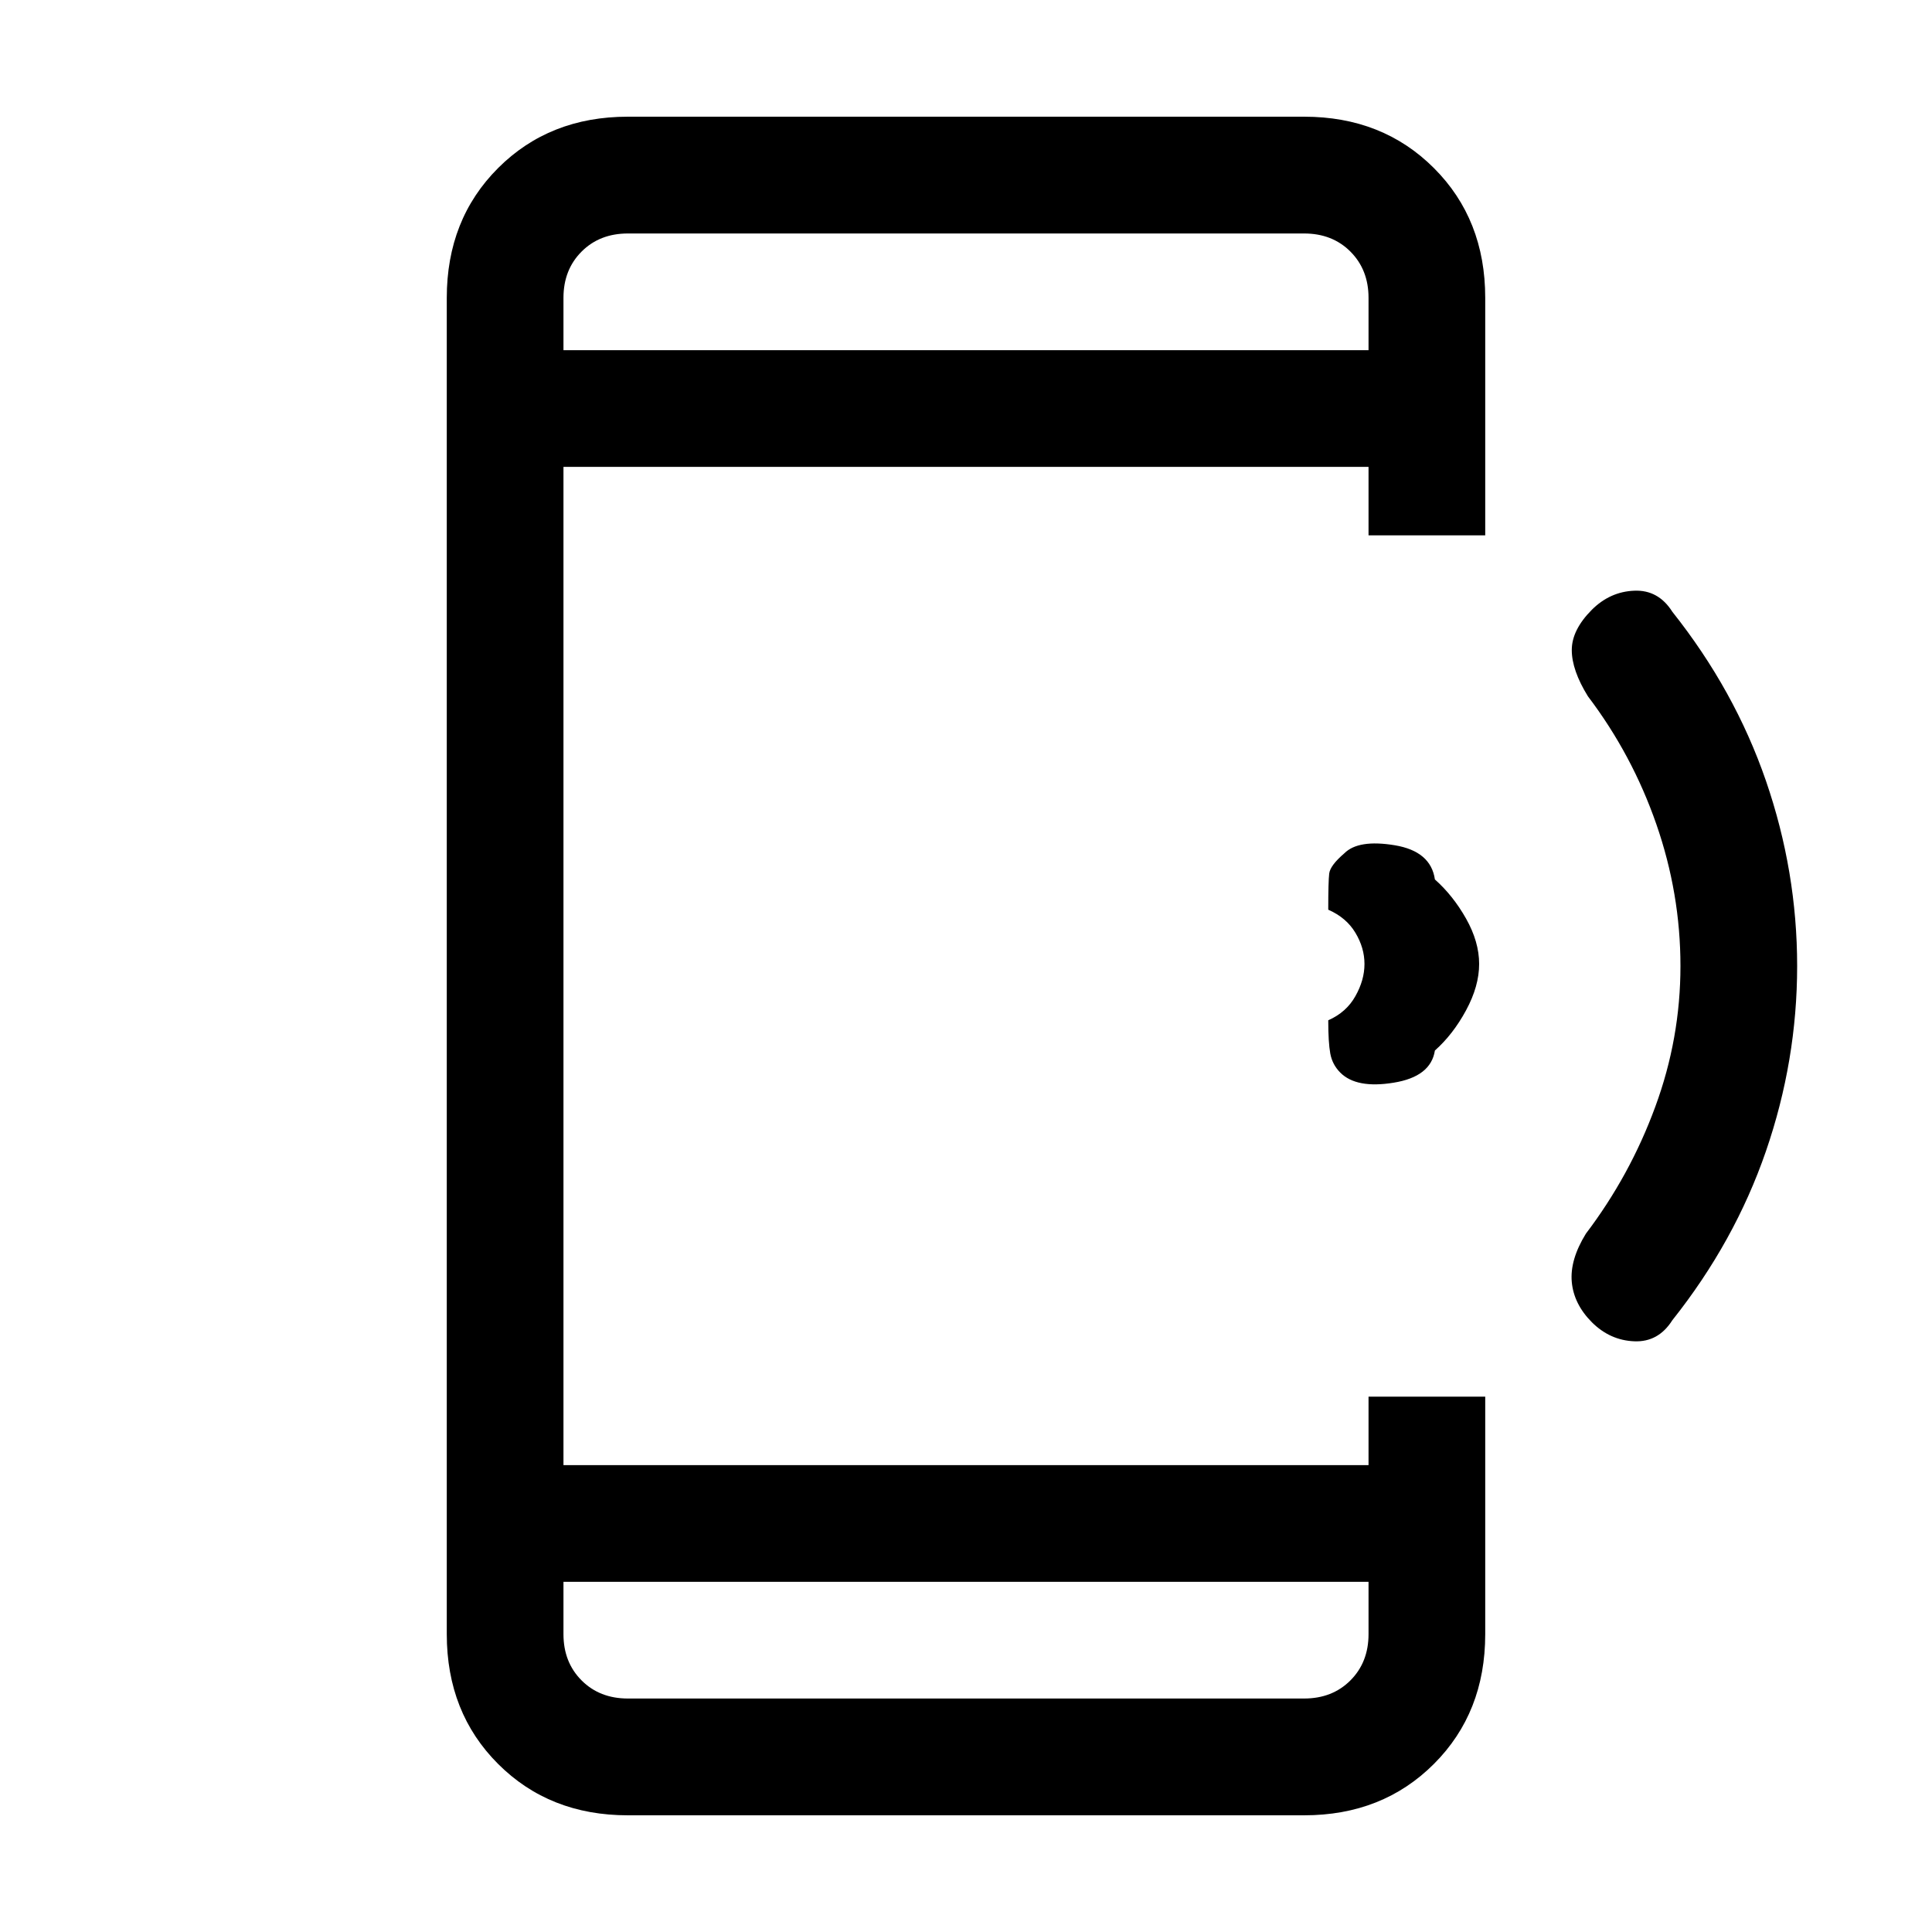 <svg xmlns="http://www.w3.org/2000/svg" height="20" width="20"><path d="M16.479 13.688q-.187-.188-.208-.417-.021-.229.146-.5.458-.604.718-1.313.261-.708.261-1.458t-.25-1.469q-.25-.719-.708-1.323-.167-.27-.167-.479 0-.208.208-.417.188-.187.438-.197.25-.011.395.218.646.813.969 1.75.323.938.323 1.917 0 .979-.323 1.917-.323.937-.969 1.75-.145.229-.395.218-.25-.01-.438-.197Zm-2.604-2.584q-.083-.083-.104-.198-.021-.114-.021-.344.188-.083.281-.25.094-.166.094-.333t-.094-.323q-.093-.156-.281-.239 0-.292.01-.375.011-.084.157-.209.145-.145.521-.083.374.062.416.354.188.167.323.406.135.24.135.469 0 .229-.135.479-.135.25-.323.417-.042.271-.427.333-.385.063-.552-.104Zm.292 5.271H5.833v.542q0 .291.188.479.187.187.479.187h7q.292 0 .479-.187.188-.188.188-.479Zm0-12.75v-.542q0-.291-.188-.479-.187-.187-.479-.187h-7q-.292 0-.479.187-.188.188-.188.479v.542ZM6.5 18.792q-.812 0-1.344-.532-.531-.531-.531-1.343V3.083q0-.812.531-1.343.532-.532 1.344-.532h7q.812 0 1.344.532.531.531.531 1.343v2.459h-1.208v-.709H5.833v10.334h8.334v-.709h1.208v2.459q0 .812-.531 1.343-.532.532-1.344.532ZM5.833 2.417v1.208-1.208Zm0 15.166v-1.208 1.208Z"/></svg>